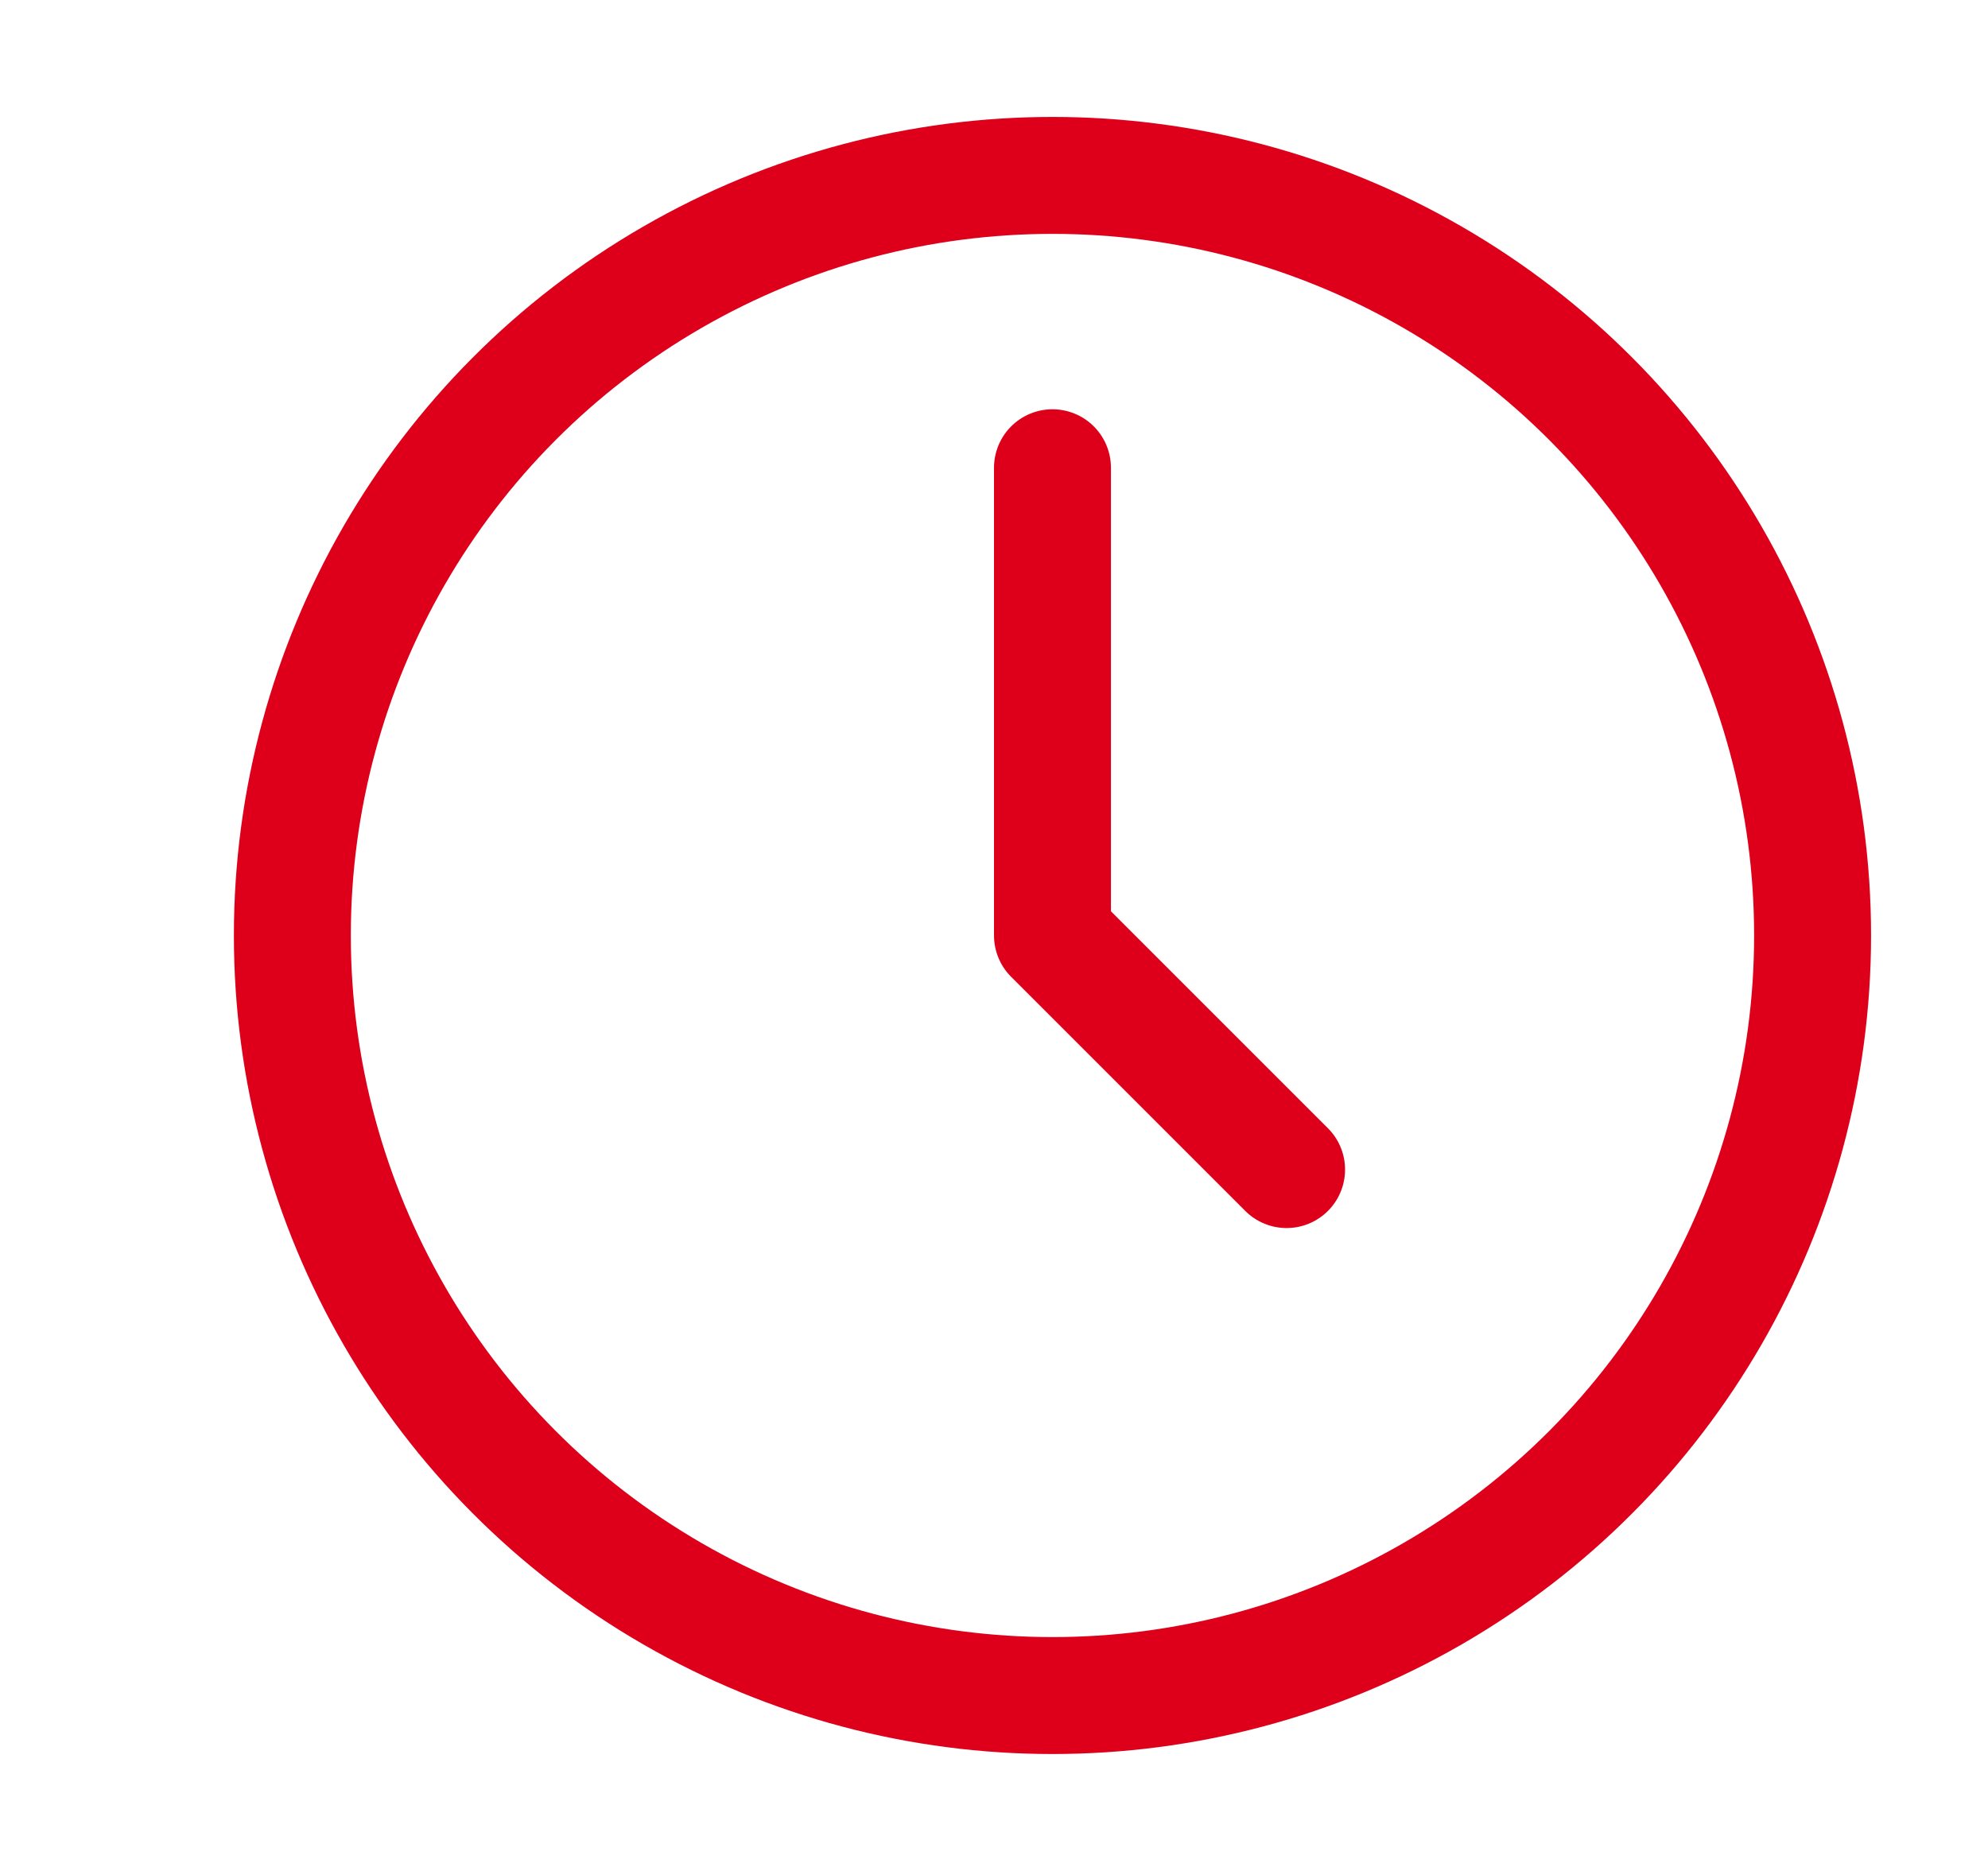 <svg xmlns="http://www.w3.org/2000/svg" width="17" height="16" viewBox="0 0 17 16">
    <g fill="none" fill-rule="evenodd">
        <path d="M1 0h16v16H1z"/>
        <g stroke="#DE001B" transform="translate(2 1)">
            <circle cx="7" cy="7" r="6.5"/>
            <path stroke-linecap="round" stroke-linejoin="round" d="M7 3v4l2.002 2.002"/>
        </g>
    </g>
</svg>
